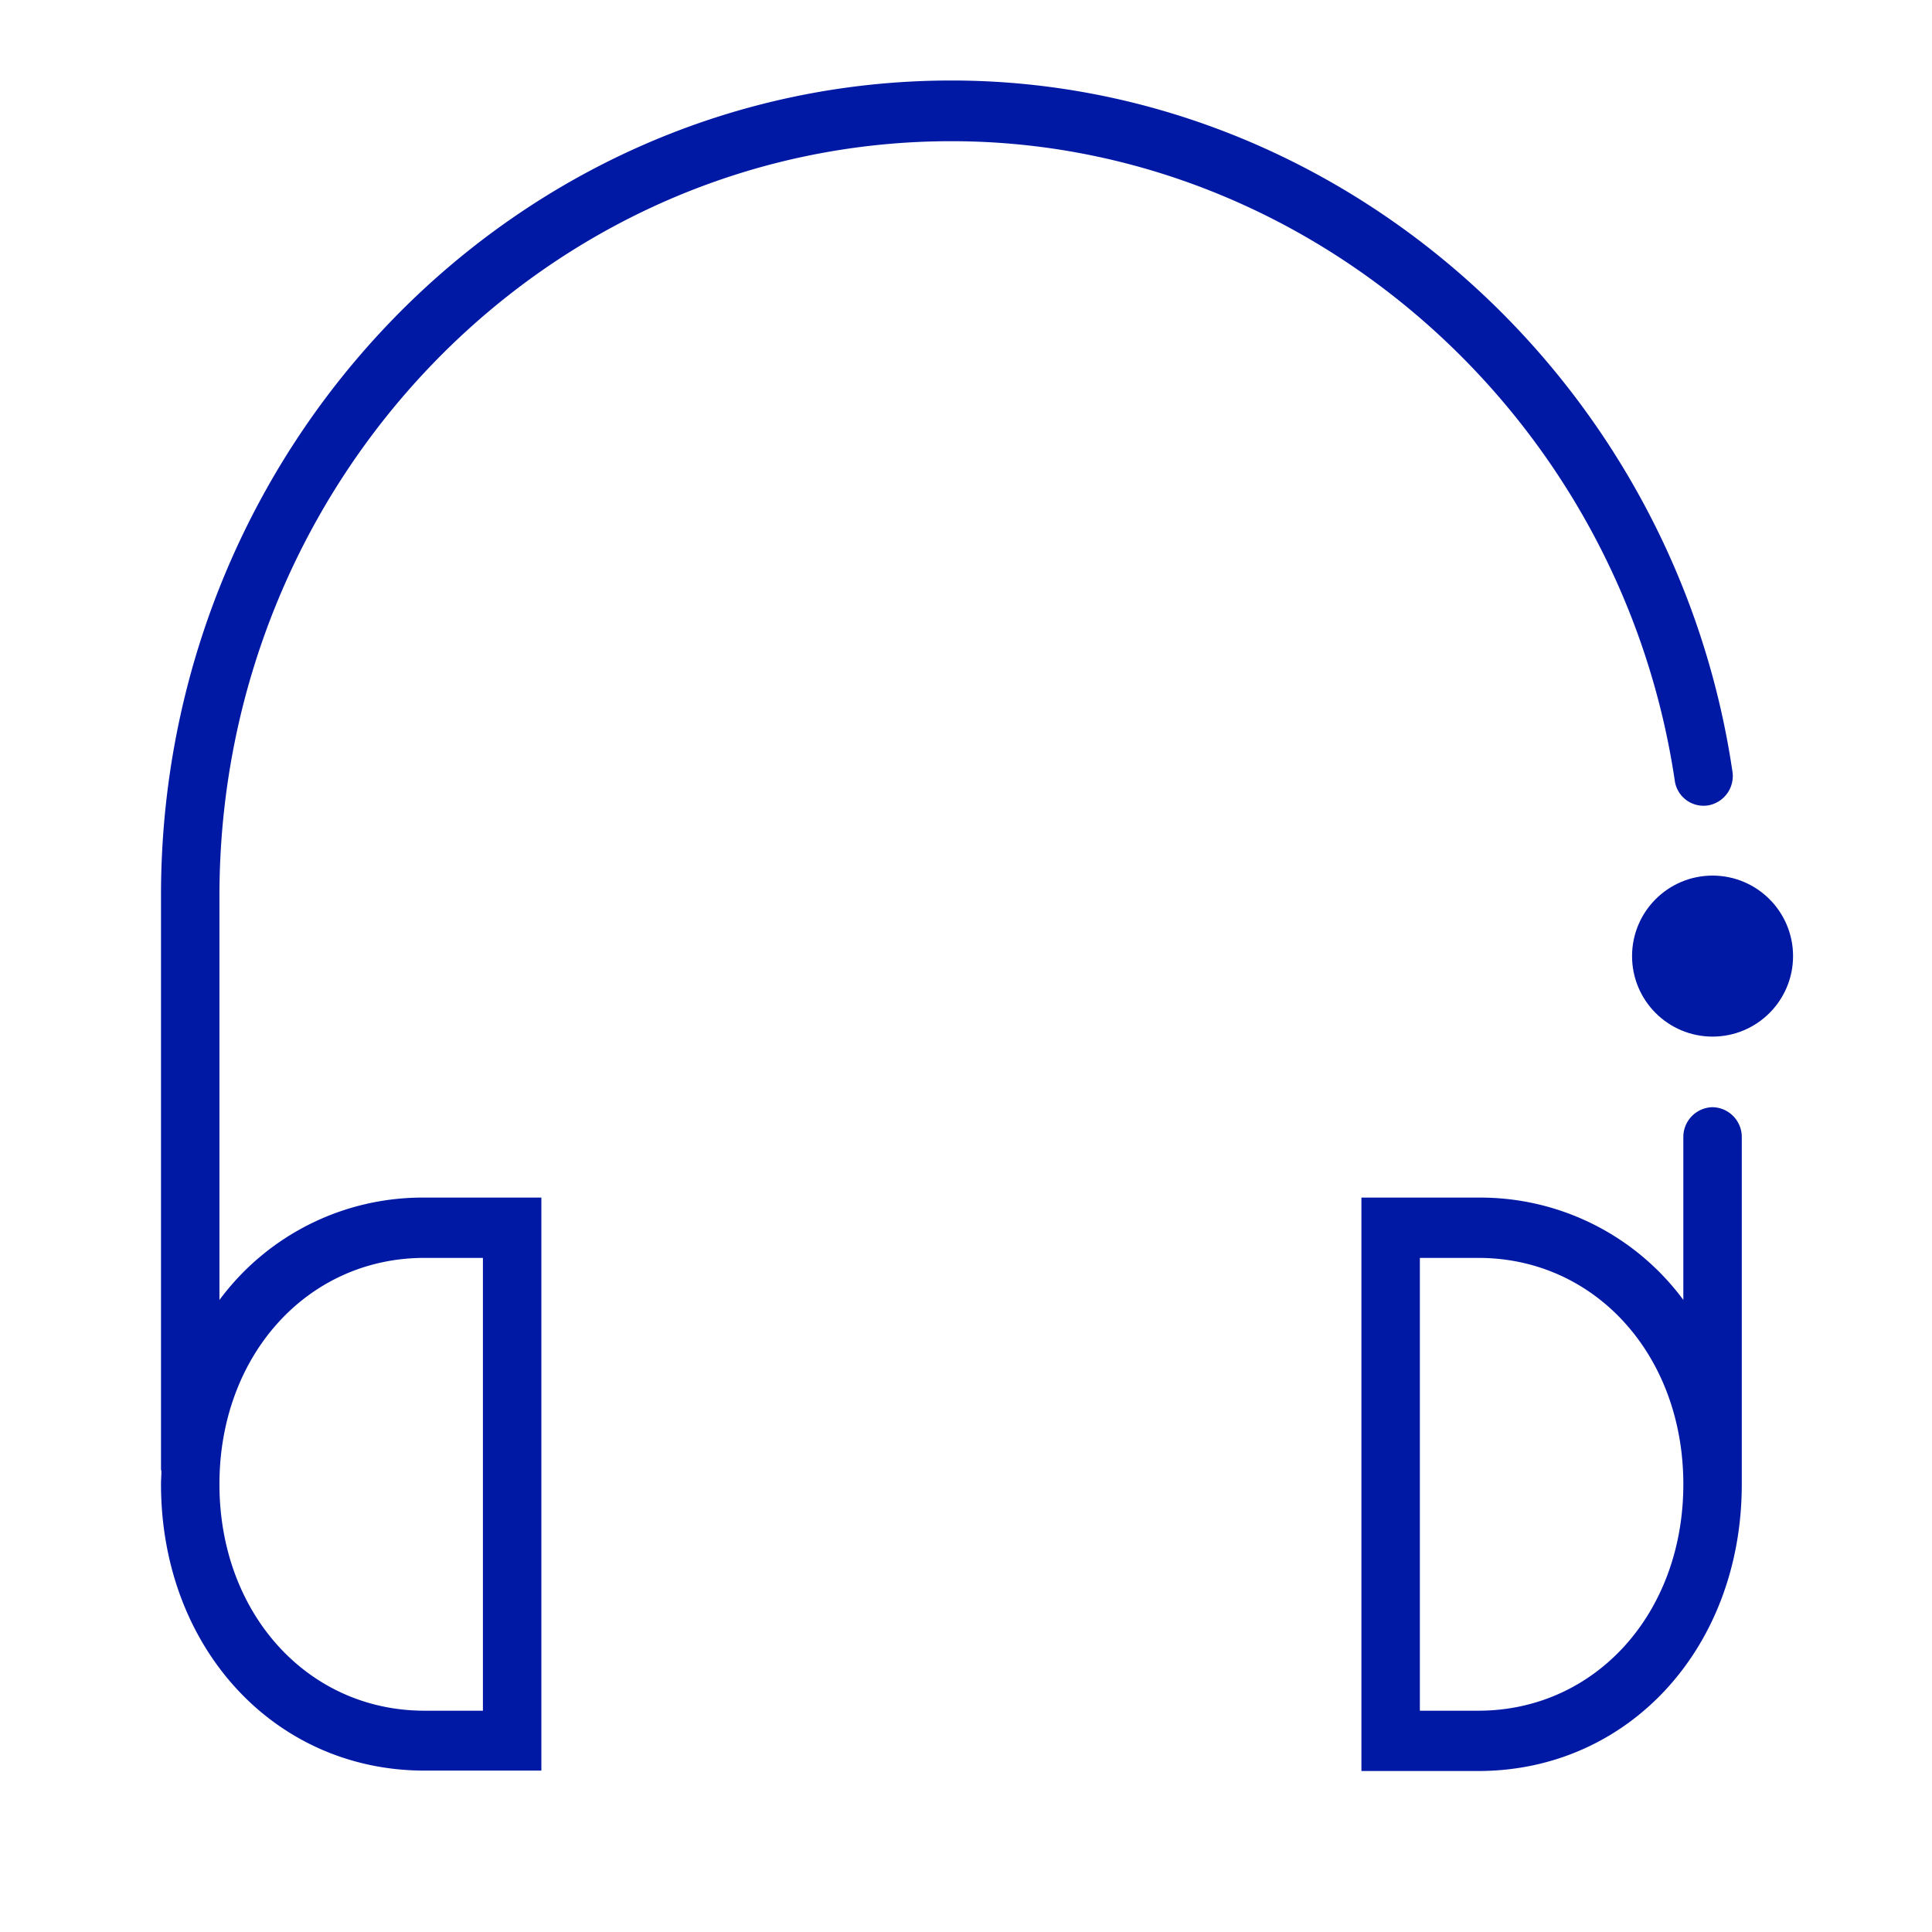<svg width="24" height="24" xmlns="http://www.w3.org/2000/svg"><g transform="translate(2 1)" fill="#0019A5" fill-rule="nonzero"><path d="M19.274 12.754a.37.37 0 0 0-.363.374v2.02a3.137 3.137 0 0 0-2.547-1.271h-1.452V21h1.452c1.867 0 3.273-1.531 3.273-3.562v-4.31a.37.37 0 0 0-.363-.374Zm-2.91 7.497h-.726v-5.625h.726c1.453 0 2.547 1.21 2.547 2.812 0 1.604-1.094 2.813-2.547 2.813Z"/><circle cx="19.274" cy="10.877" r="1"/><path d="M9.818.754c4.451 0 8.31 3.412 8.986 7.939a.361.361 0 0 0 .414.312.37.37 0 0 0 .302-.427C18.794 3.686 14.623 0 9.818 0 4.404 0 0 4.54 0 10.123v7.123c0 .015.005.024.005.034 0 .053-.005.1-.005.154 0 2.03 1.406 3.561 3.273 3.561h1.452v-7.118H3.273a3.137 3.137 0 0 0-2.547 1.272v-5.021c0-5.17 4.078-9.374 9.092-9.374ZM3.273 14.626h.726v5.625h-.726c-1.453 0-2.547-1.21-2.547-2.813 0-1.603 1.094-2.812 2.547-2.812Z"/></g></svg>